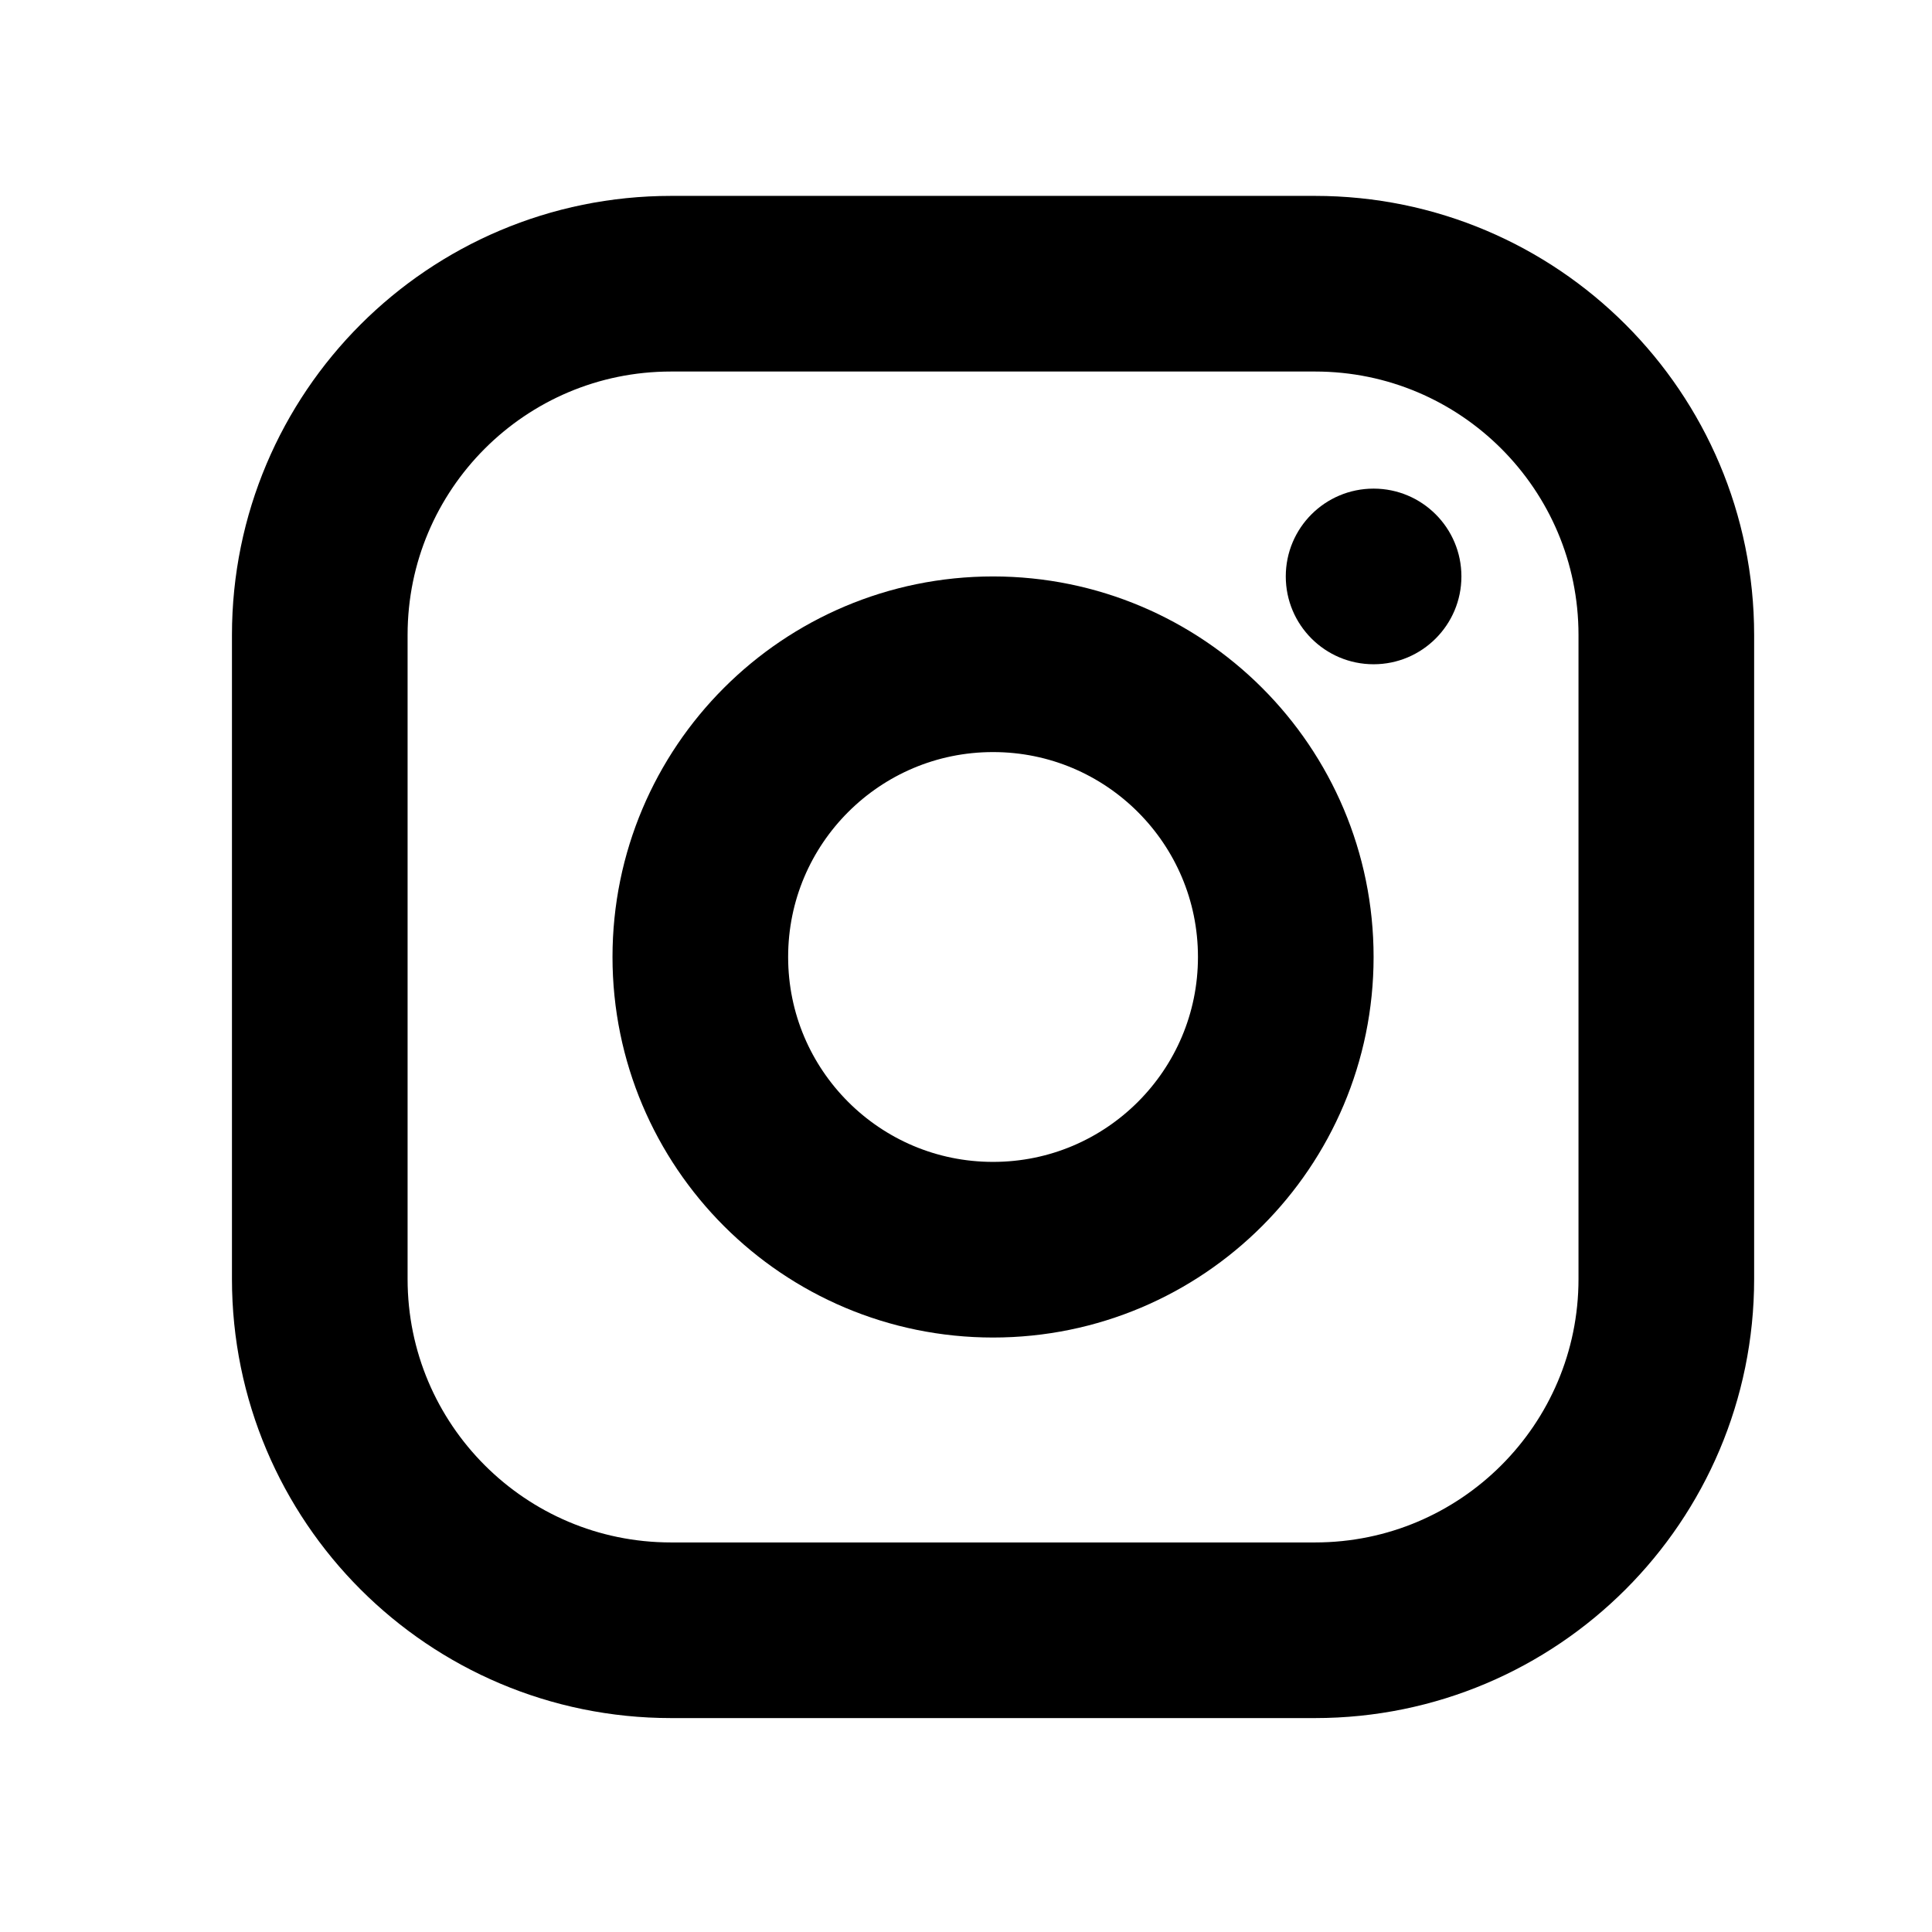 <svg width="33" height="33" viewBox="0 0 33 33" fill="none" xmlns="http://www.w3.org/2000/svg">
<path d="M16.962 21.346C19.723 21.346 21.962 19.107 21.962 16.346C21.962 13.584 19.723 11.346 16.962 11.346C14.2 11.346 11.962 13.584 11.962 16.346C11.962 19.107 14.2 21.346 16.962 21.346Z" stroke="black" stroke-width="3" stroke-miterlimit="10"/>
<path d="M22.462 4.846H11.462C8.148 4.846 5.462 7.532 5.462 10.846V21.846C5.462 25.159 8.148 27.846 11.462 27.846H22.462C25.775 27.846 28.462 25.159 28.462 21.846V10.846C28.462 7.532 25.775 4.846 22.462 4.846Z" stroke="black" stroke-width="3" stroke-linecap="round" stroke-linejoin="round"/>
<path d="M23.462 11.346C24.29 11.346 24.962 10.674 24.962 9.846C24.962 9.017 24.29 8.346 23.462 8.346C22.633 8.346 21.962 9.017 21.962 9.846C21.962 10.674 22.633 11.346 23.462 11.346Z" fill="black"/>
</svg>
